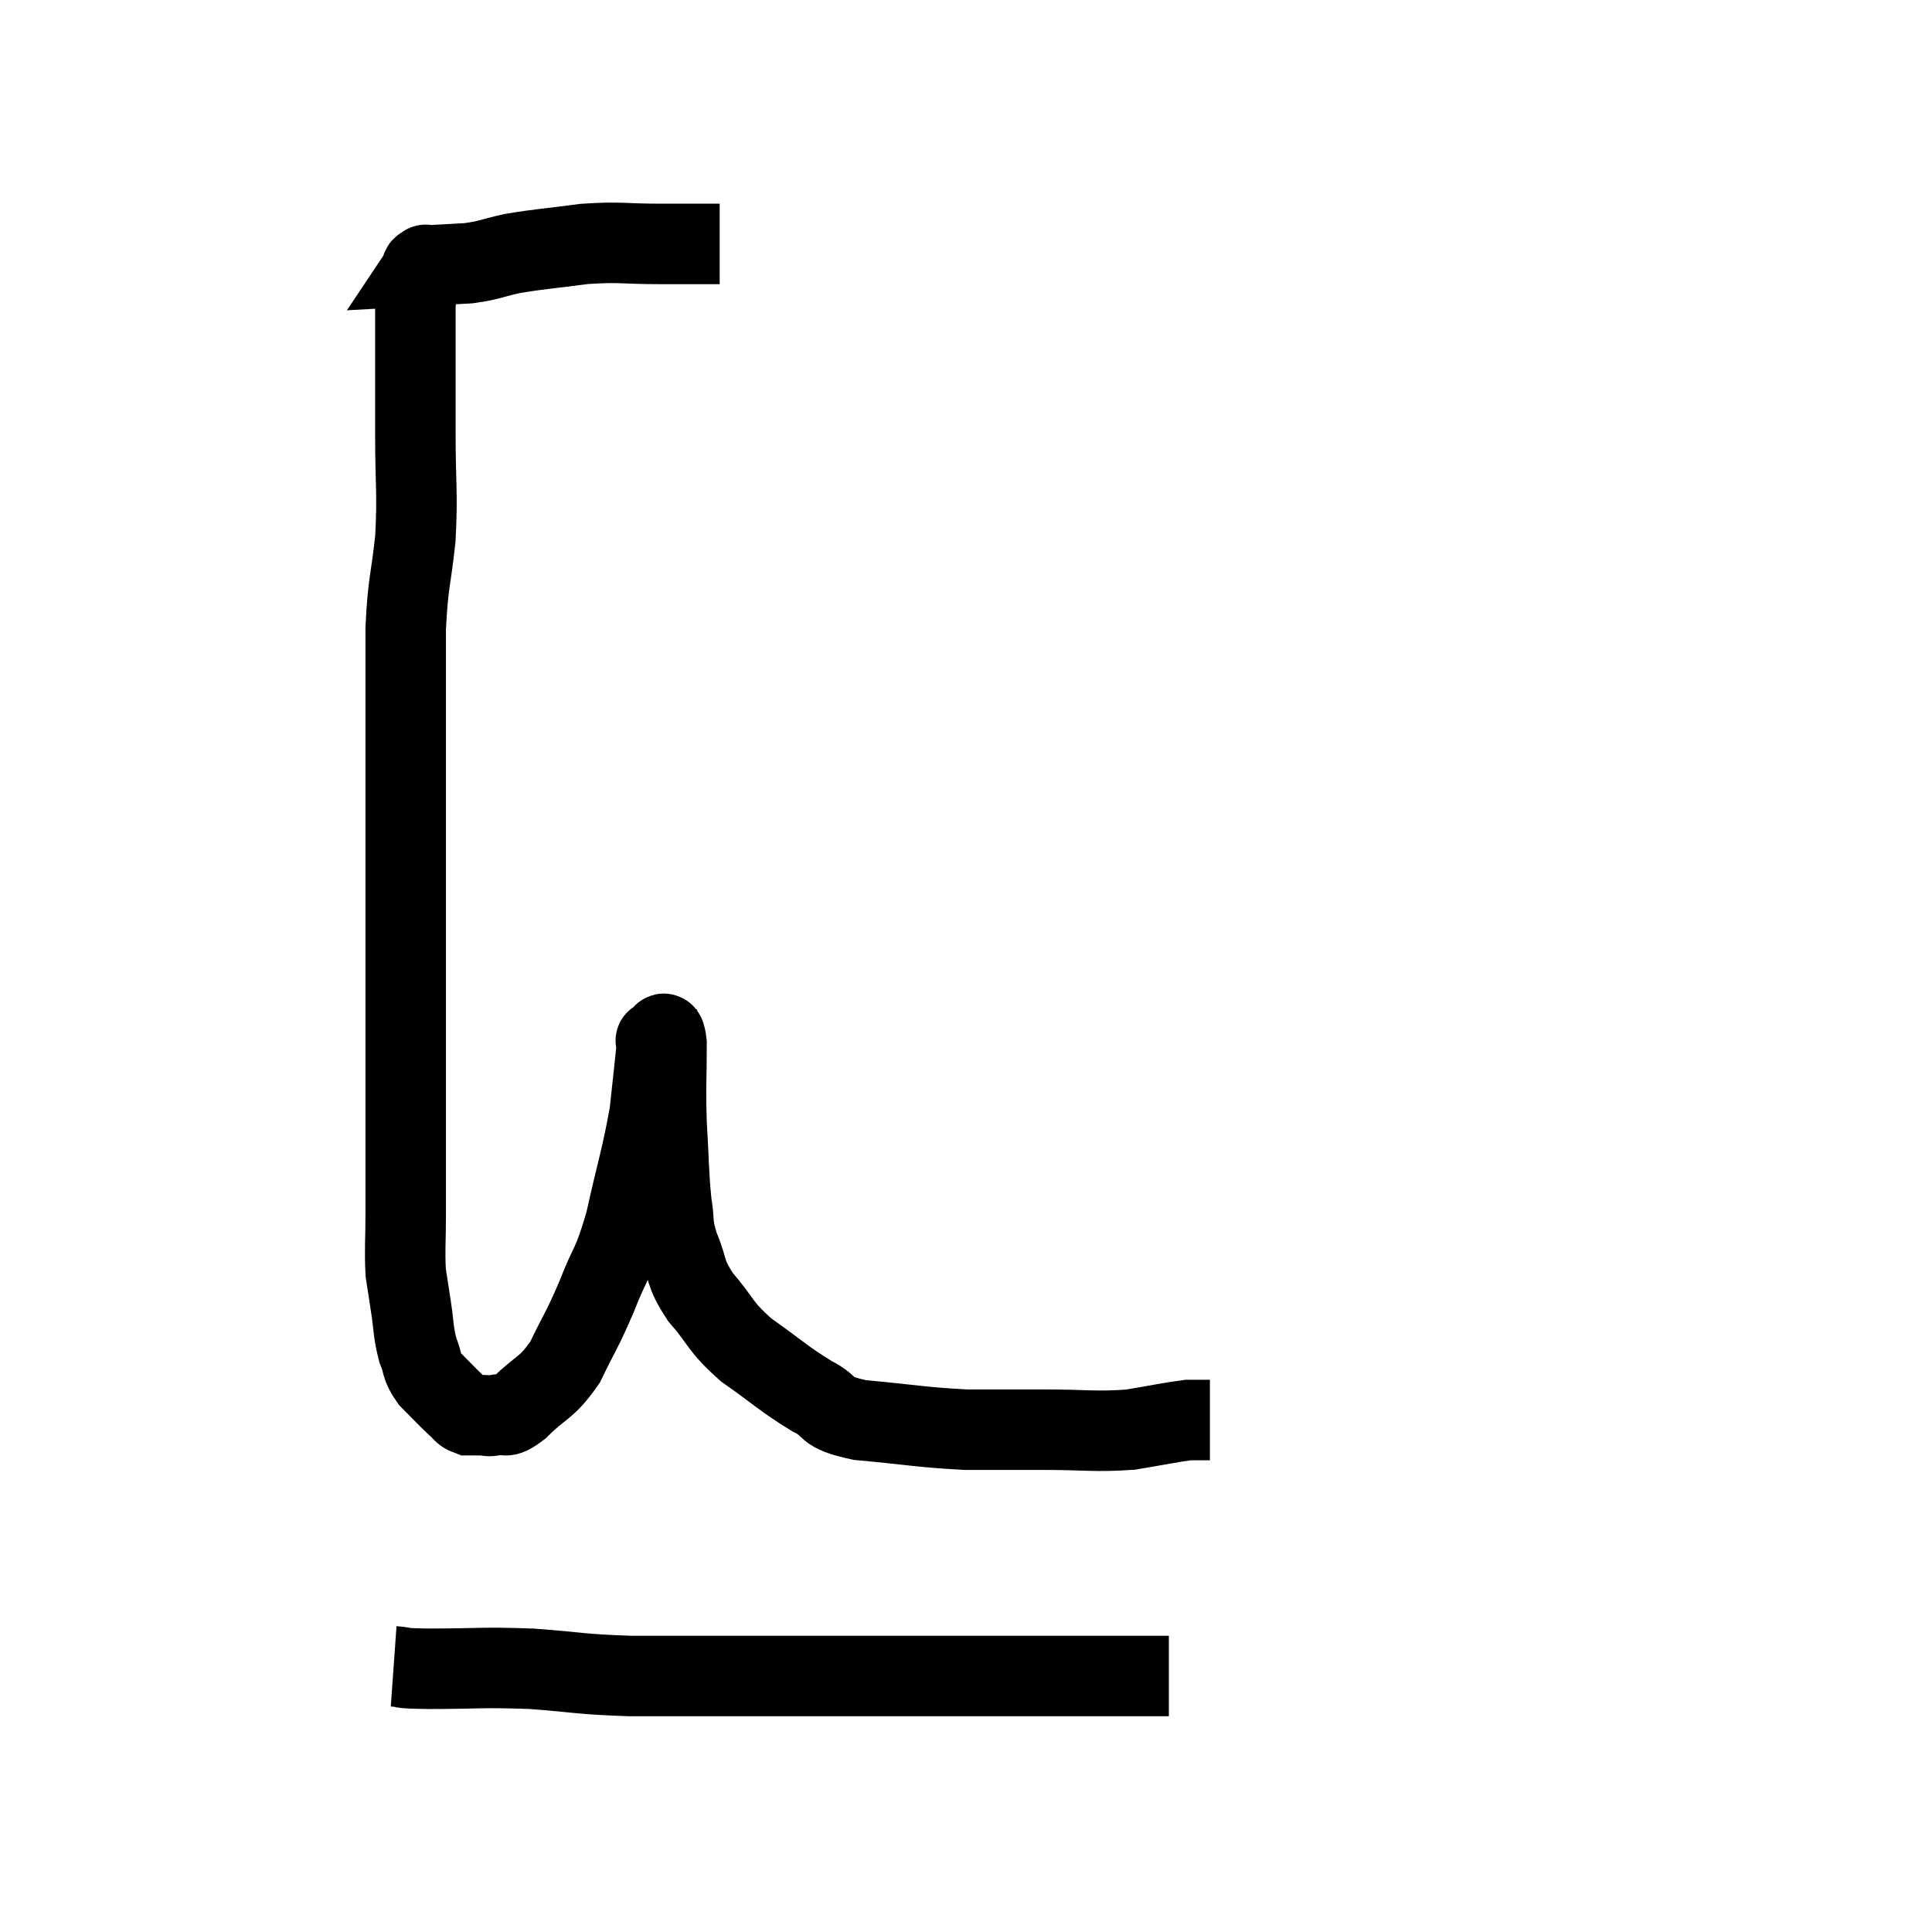 <svg width="48" height="48" viewBox="0 0 48 48" xmlns="http://www.w3.org/2000/svg"><path d="M 17.88 6.06 C 17.13 6.06, 17.22 6.06, 16.38 6.06 C 15.45 6.06, 15.435 6, 14.52 6.06 C 13.62 6.18, 13.44 6.18, 12.72 6.3 C 12.18 6.42, 12.18 6.465, 11.64 6.54 C 11.1 6.57, 10.83 6.585, 10.56 6.6 C 10.56 6.6, 10.56 6.6, 10.56 6.6 C 10.56 6.6, 10.56 6.6, 10.56 6.6 C 10.56 6.6, 10.59 6.555, 10.56 6.6 C 10.5 6.69, 10.5 6.525, 10.44 6.78 C 10.38 7.2, 10.35 7.08, 10.32 7.62 C 10.32 8.28, 10.32 8.145, 10.32 8.94 C 10.32 9.87, 10.32 9.69, 10.32 10.8 C 10.32 12.09, 10.38 12.18, 10.32 13.38 C 10.2 14.49, 10.14 14.415, 10.08 15.6 C 10.08 16.86, 10.08 16.68, 10.08 18.12 C 10.08 19.74, 10.08 19.74, 10.08 21.36 C 10.08 22.98, 10.08 23.295, 10.08 24.6 C 10.08 25.59, 10.08 25.605, 10.08 26.58 C 10.08 27.54, 10.08 27.615, 10.08 28.5 C 10.08 29.31, 10.08 29.34, 10.08 30.12 C 10.08 30.87, 10.05 31.05, 10.08 31.62 C 10.14 32.01, 10.125 31.92, 10.2 32.4 C 10.29 32.97, 10.26 33.075, 10.38 33.54 C 10.53 33.9, 10.44 33.915, 10.68 34.26 C 11.01 34.59, 11.1 34.695, 11.34 34.92 C 11.49 35.04, 11.475 35.1, 11.64 35.16 C 11.82 35.16, 11.835 35.16, 12 35.16 C 12.15 35.16, 12.075 35.205, 12.3 35.16 C 12.6 35.07, 12.465 35.31, 12.9 34.98 C 13.47 34.41, 13.56 34.53, 14.04 33.84 C 14.43 33.03, 14.445 33.09, 14.82 32.22 C 15.18 31.29, 15.21 31.5, 15.54 30.36 C 15.84 29.01, 15.945 28.755, 16.14 27.66 C 16.23 26.82, 16.275 26.43, 16.32 25.98 C 16.32 25.92, 16.32 25.89, 16.32 25.86 C 16.32 25.86, 16.26 25.845, 16.32 25.86 C 16.44 25.89, 16.5 25.41, 16.56 25.92 C 16.56 26.91, 16.53 26.91, 16.56 27.9 C 16.62 28.89, 16.605 29.115, 16.68 29.88 C 16.77 30.42, 16.68 30.375, 16.86 30.96 C 17.13 31.59, 16.98 31.575, 17.4 32.22 C 17.97 32.88, 17.85 32.925, 18.54 33.54 C 19.35 34.11, 19.455 34.245, 20.16 34.68 C 20.76 34.98, 20.4 35.07, 21.36 35.28 C 22.68 35.4, 22.86 35.46, 24 35.52 C 24.96 35.52, 24.9 35.52, 25.92 35.52 C 27 35.52, 27.18 35.58, 28.08 35.52 C 28.8 35.4, 29.07 35.34, 29.52 35.28 C 29.7 35.28, 29.745 35.28, 29.88 35.28 C 29.97 35.28, 30.015 35.28, 30.06 35.28 C 30.06 35.28, 30.06 35.28, 30.06 35.28 L 30.06 35.28" fill="none" stroke="black" stroke-width="2"></path><path d="M 9.78 41.4 C 10.2 41.43, 9.765 41.445, 10.62 41.46 C 11.91 41.46, 11.94 41.415, 13.2 41.46 C 14.43 41.55, 14.34 41.595, 15.66 41.64 C 17.07 41.64, 17.01 41.64, 18.48 41.64 C 20.01 41.64, 19.98 41.64, 21.54 41.64 C 23.13 41.64, 23.52 41.64, 24.72 41.64 C 25.53 41.64, 25.5 41.64, 26.34 41.64 C 27.21 41.64, 27.435 41.64, 28.08 41.64 C 28.5 41.64, 28.71 41.64, 28.92 41.64 C 28.92 41.64, 28.89 41.64, 28.92 41.64 C 28.98 41.64, 29.01 41.64, 29.04 41.64 L 29.04 41.64" fill="none" stroke="black" stroke-width="2"></path></svg>